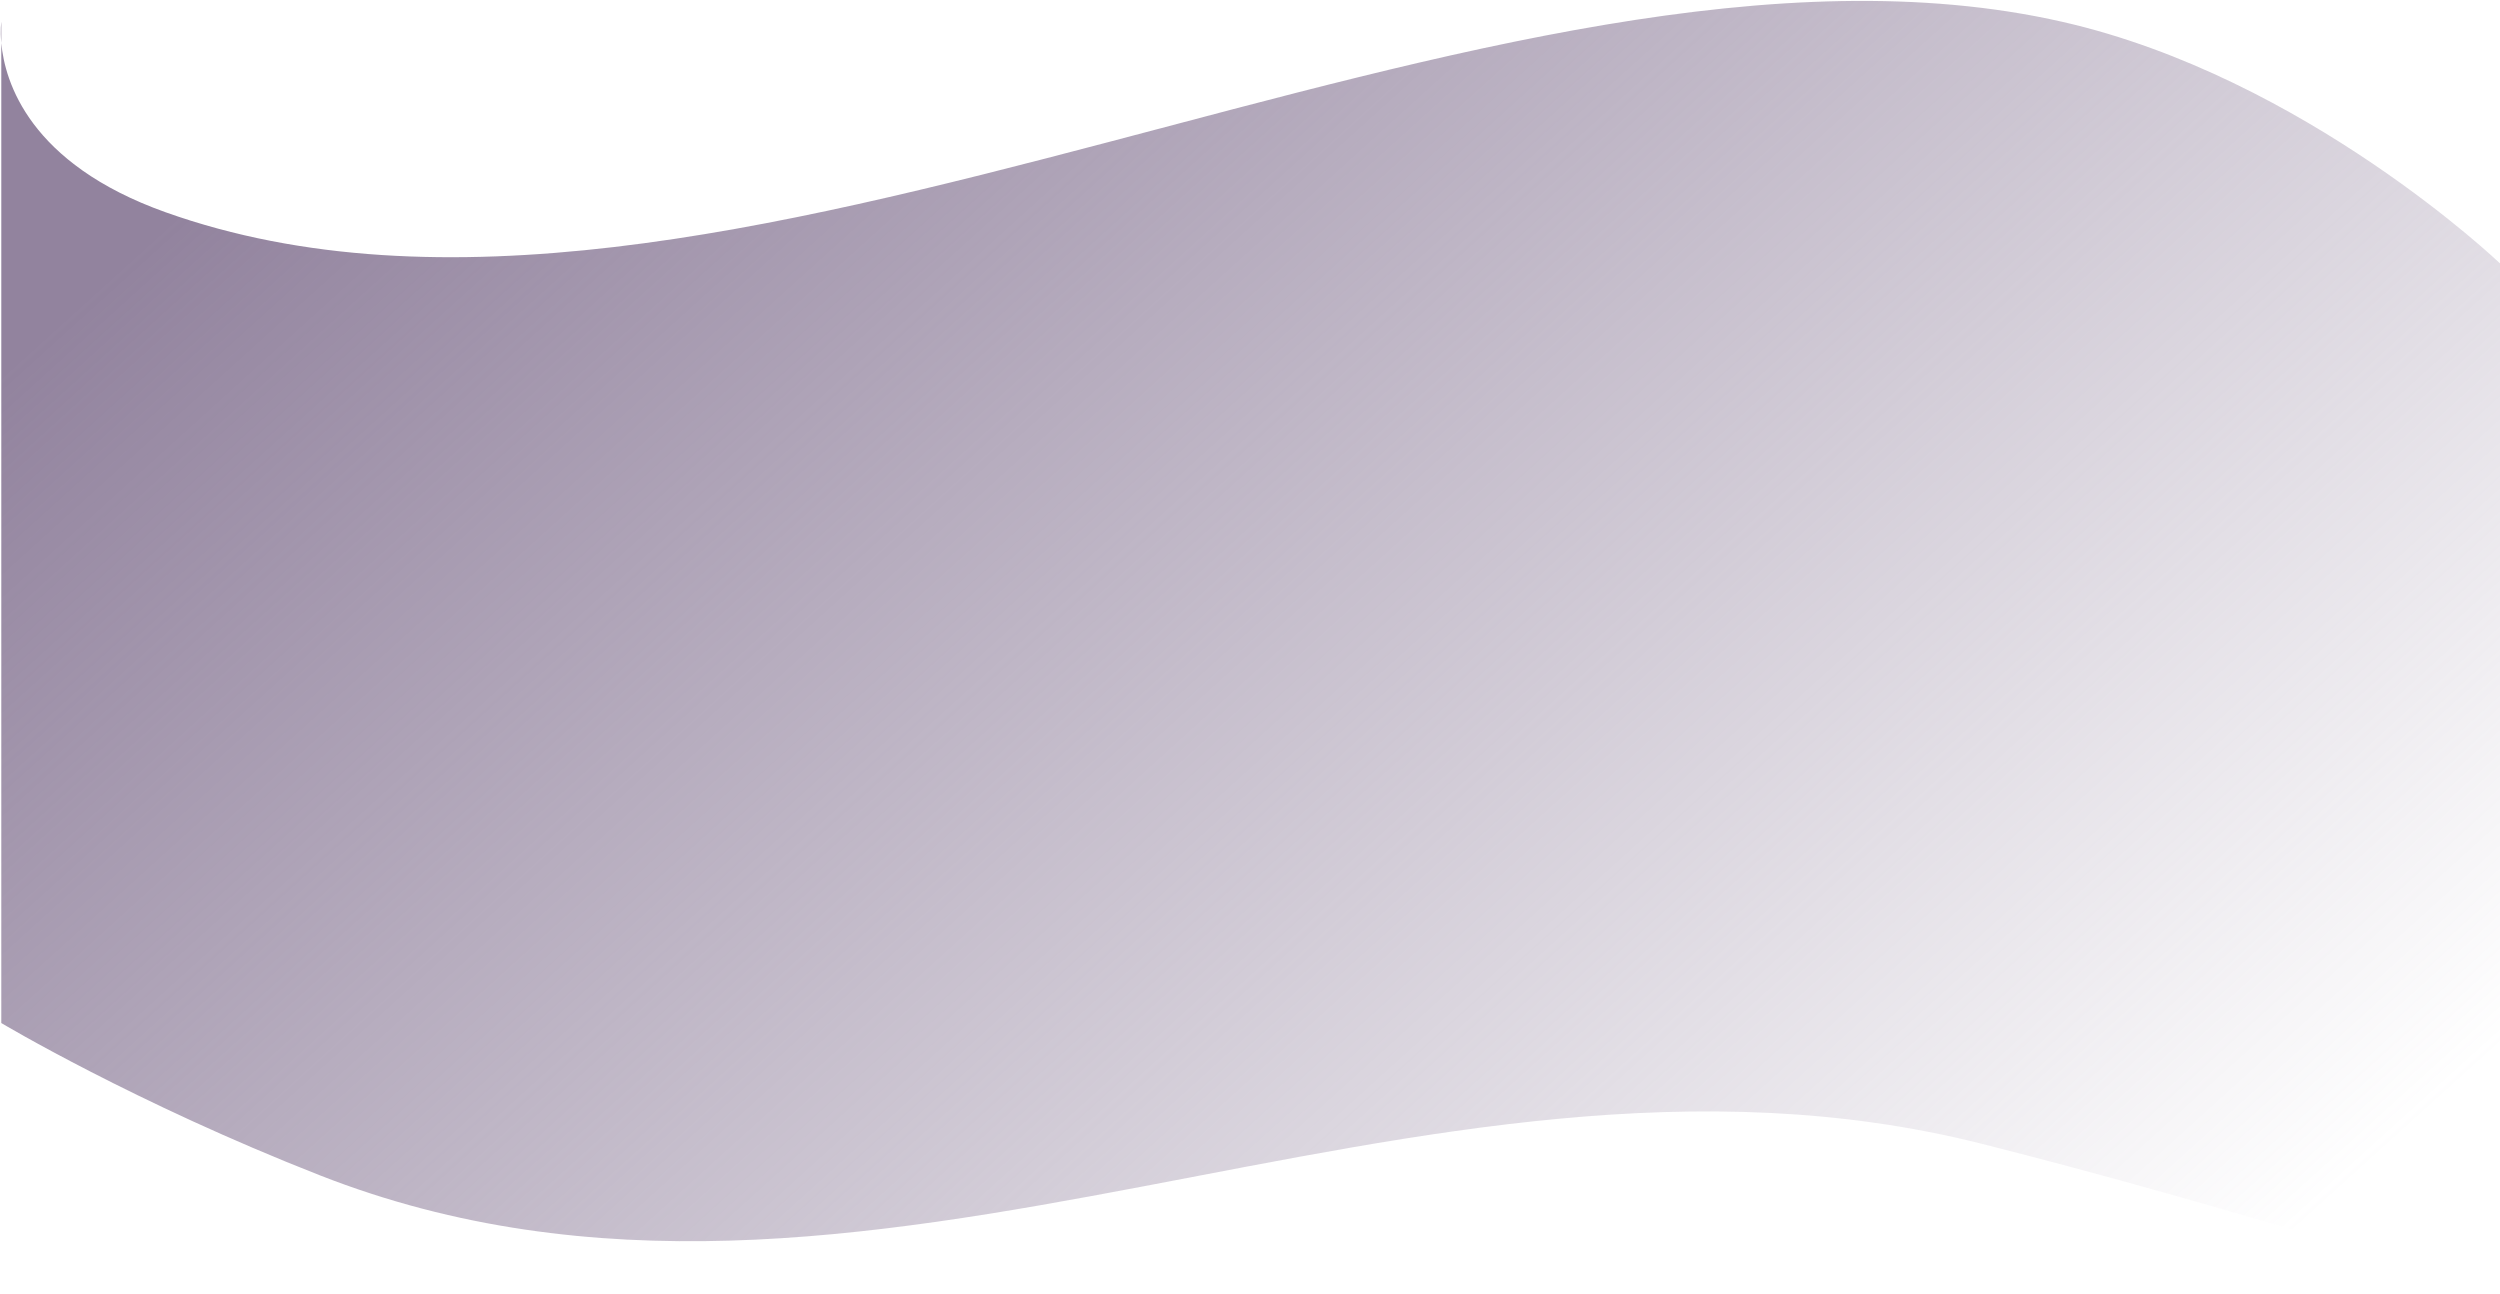 <svg width="1926" height="997" viewBox="0 0 1926 997" fill="none" xmlns="http://www.w3.org/2000/svg">
<path d="M1 33.191C0.074 23.088 1 16.869 1 16.869V33.191C3.72 62.862 22.42 126.029 127.5 163.5C550.812 314.45 1153.25 -82.447 1589.06 16.869C1776.04 59.482 1926 202.936 1926 202.936V996.22C1926 996.22 1714.93 928.521 1526 881C1090.94 771.573 666.831 1070.23 246.5 905.5C103.57 849.486 1 788.145 1 788.145V33.191Z" fill="url(#paint0_linear_29:4)"/>
<defs>
<linearGradient id="paint0_linear_29:4" x1="439.619" y1="-109.176" x2="1564.95" y2="1133.35" gradientUnits="userSpaceOnUse">
<stop stop-color="#92839E"/>
<stop offset="1" stop-color="#92839E" stop-opacity="0"/>
</linearGradient>
</defs>
</svg>

